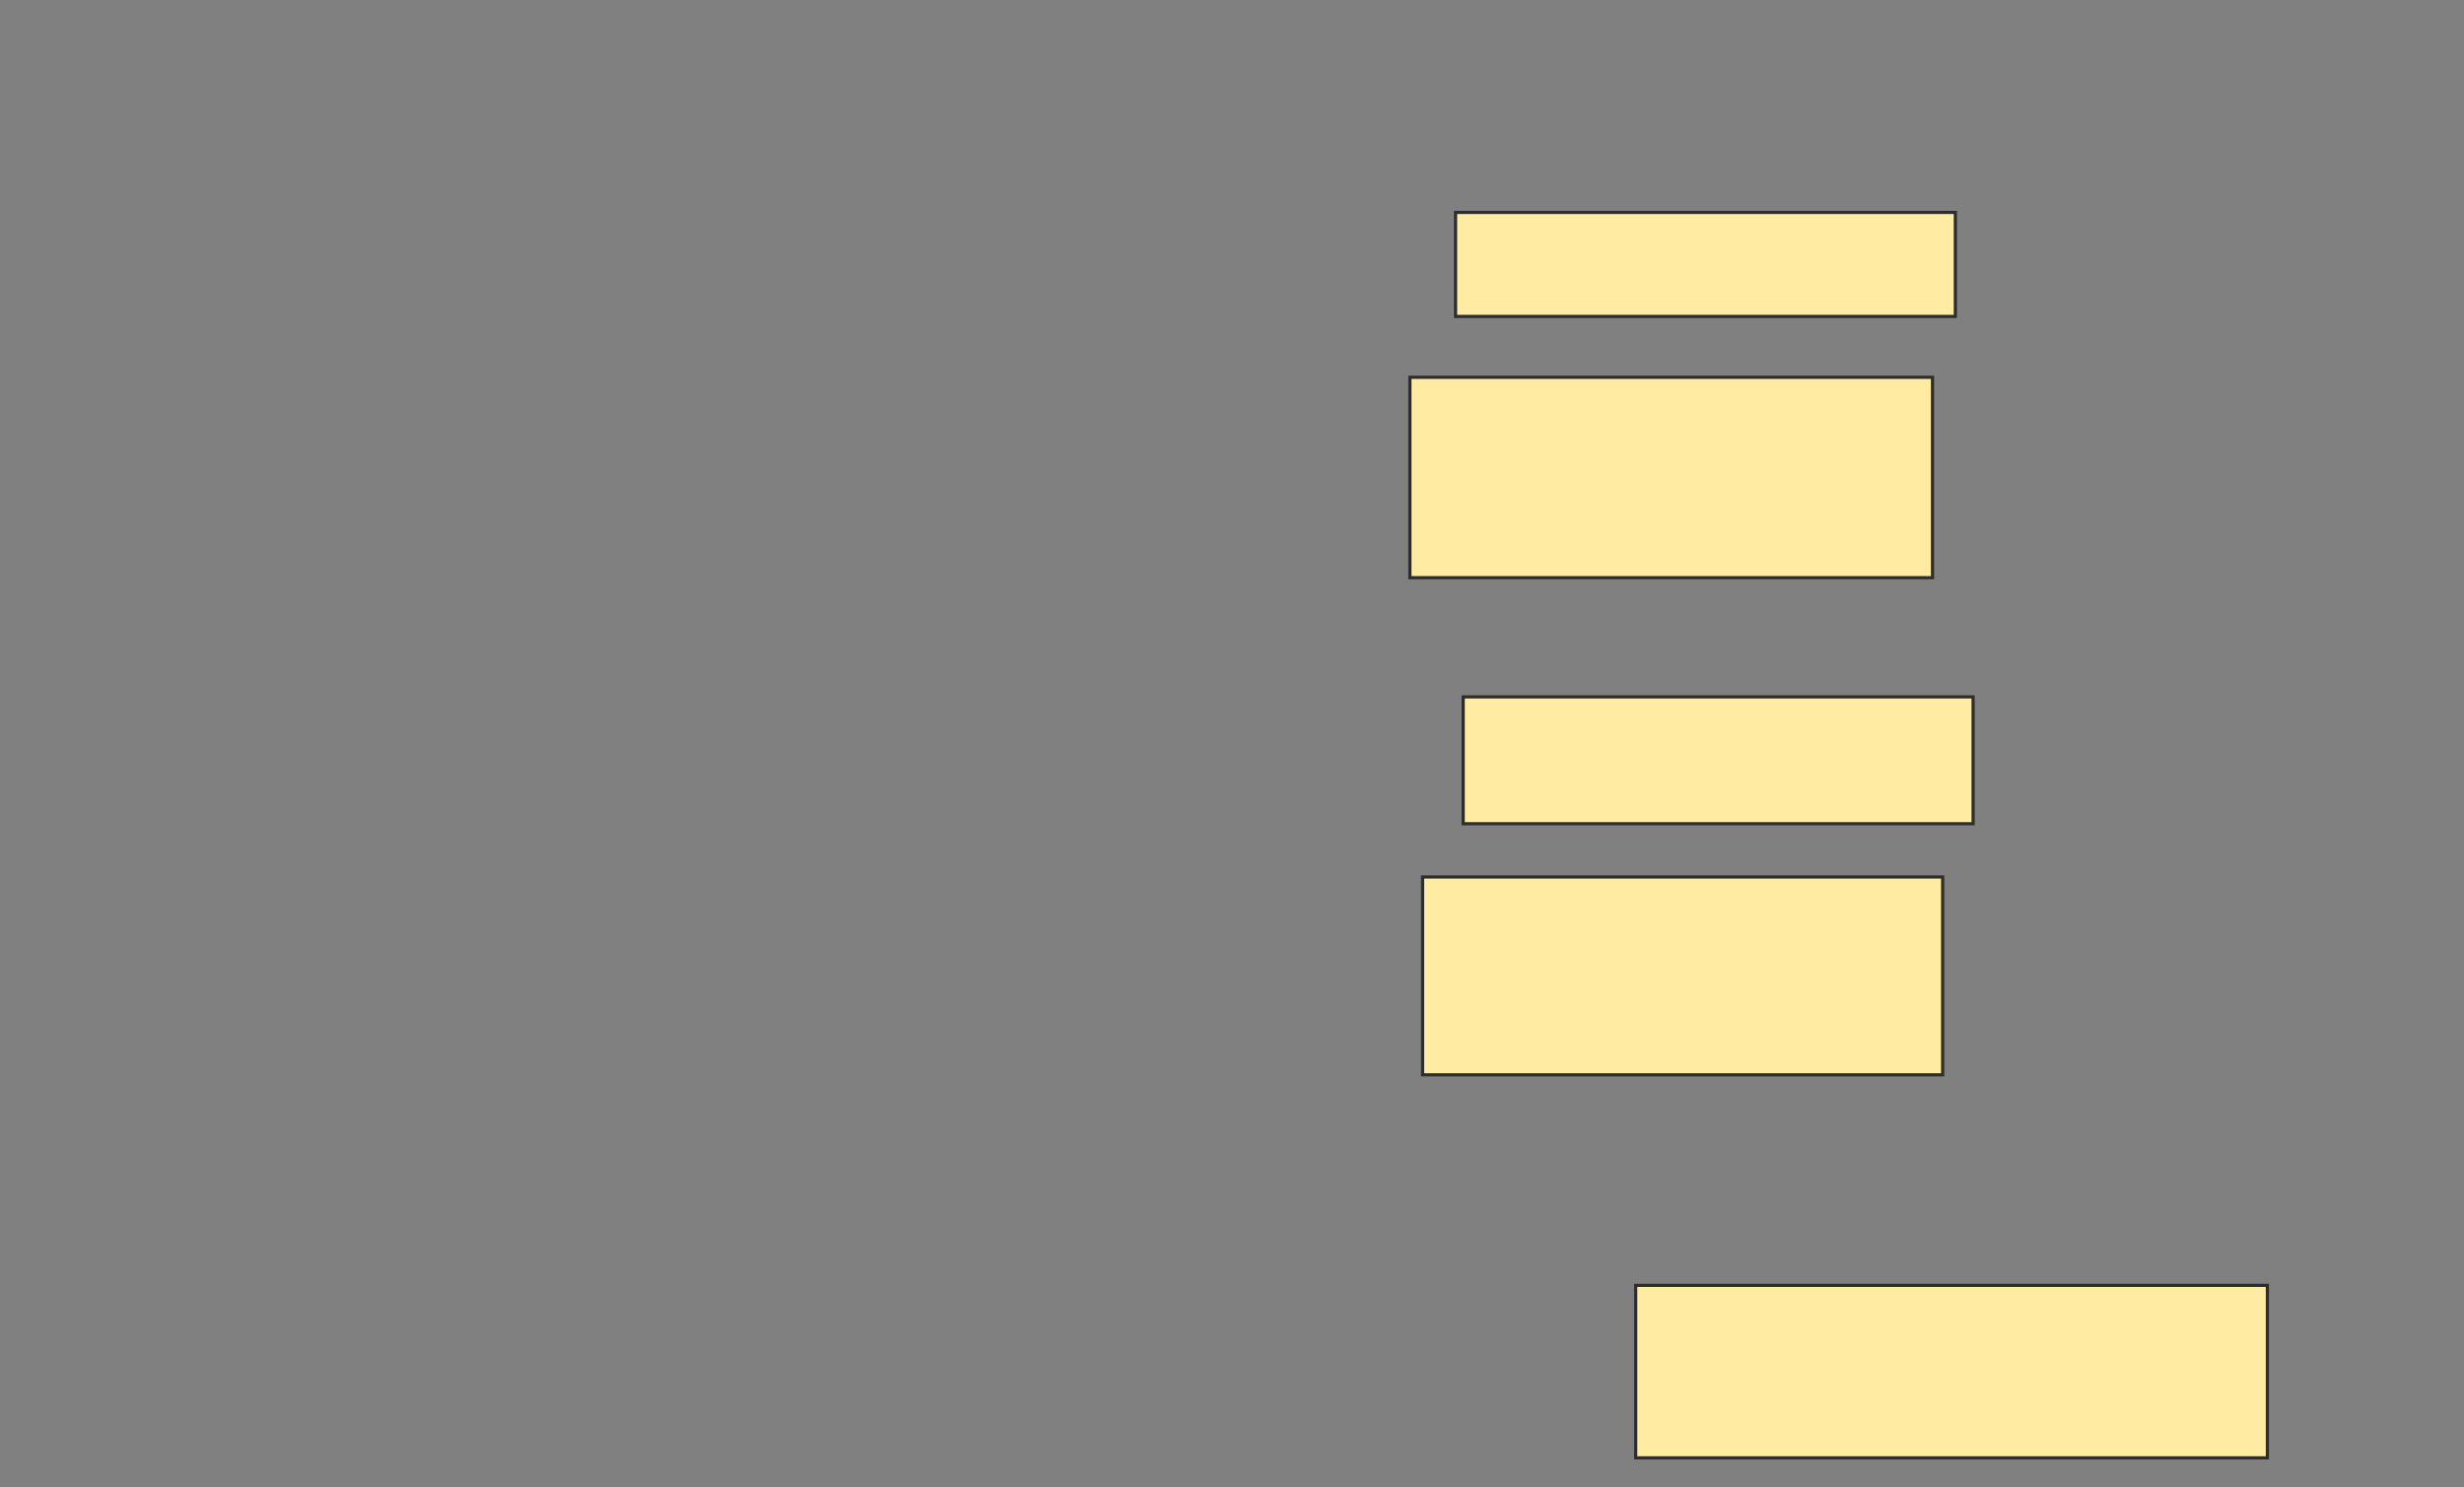 <svg height="469" width="777" xmlns="http://www.w3.org/2000/svg"><rect width="100%" height="100%" fill="#808080" stroke="none"/><g fill="#ffeba2" stroke="#2d2d2d"><path d="m459 67h157.6v32.8h-157.6z"/><path d="m444.6 119h164.8v63.2h-164.8z"/><path d="m461.4 219.8h160.8v40h-160.8z"/><path d="m448.6 276.6h164v62.4h-164z"/><path d="m515.8 405.4h199.2v54.4h-199.2z"/></g></svg>